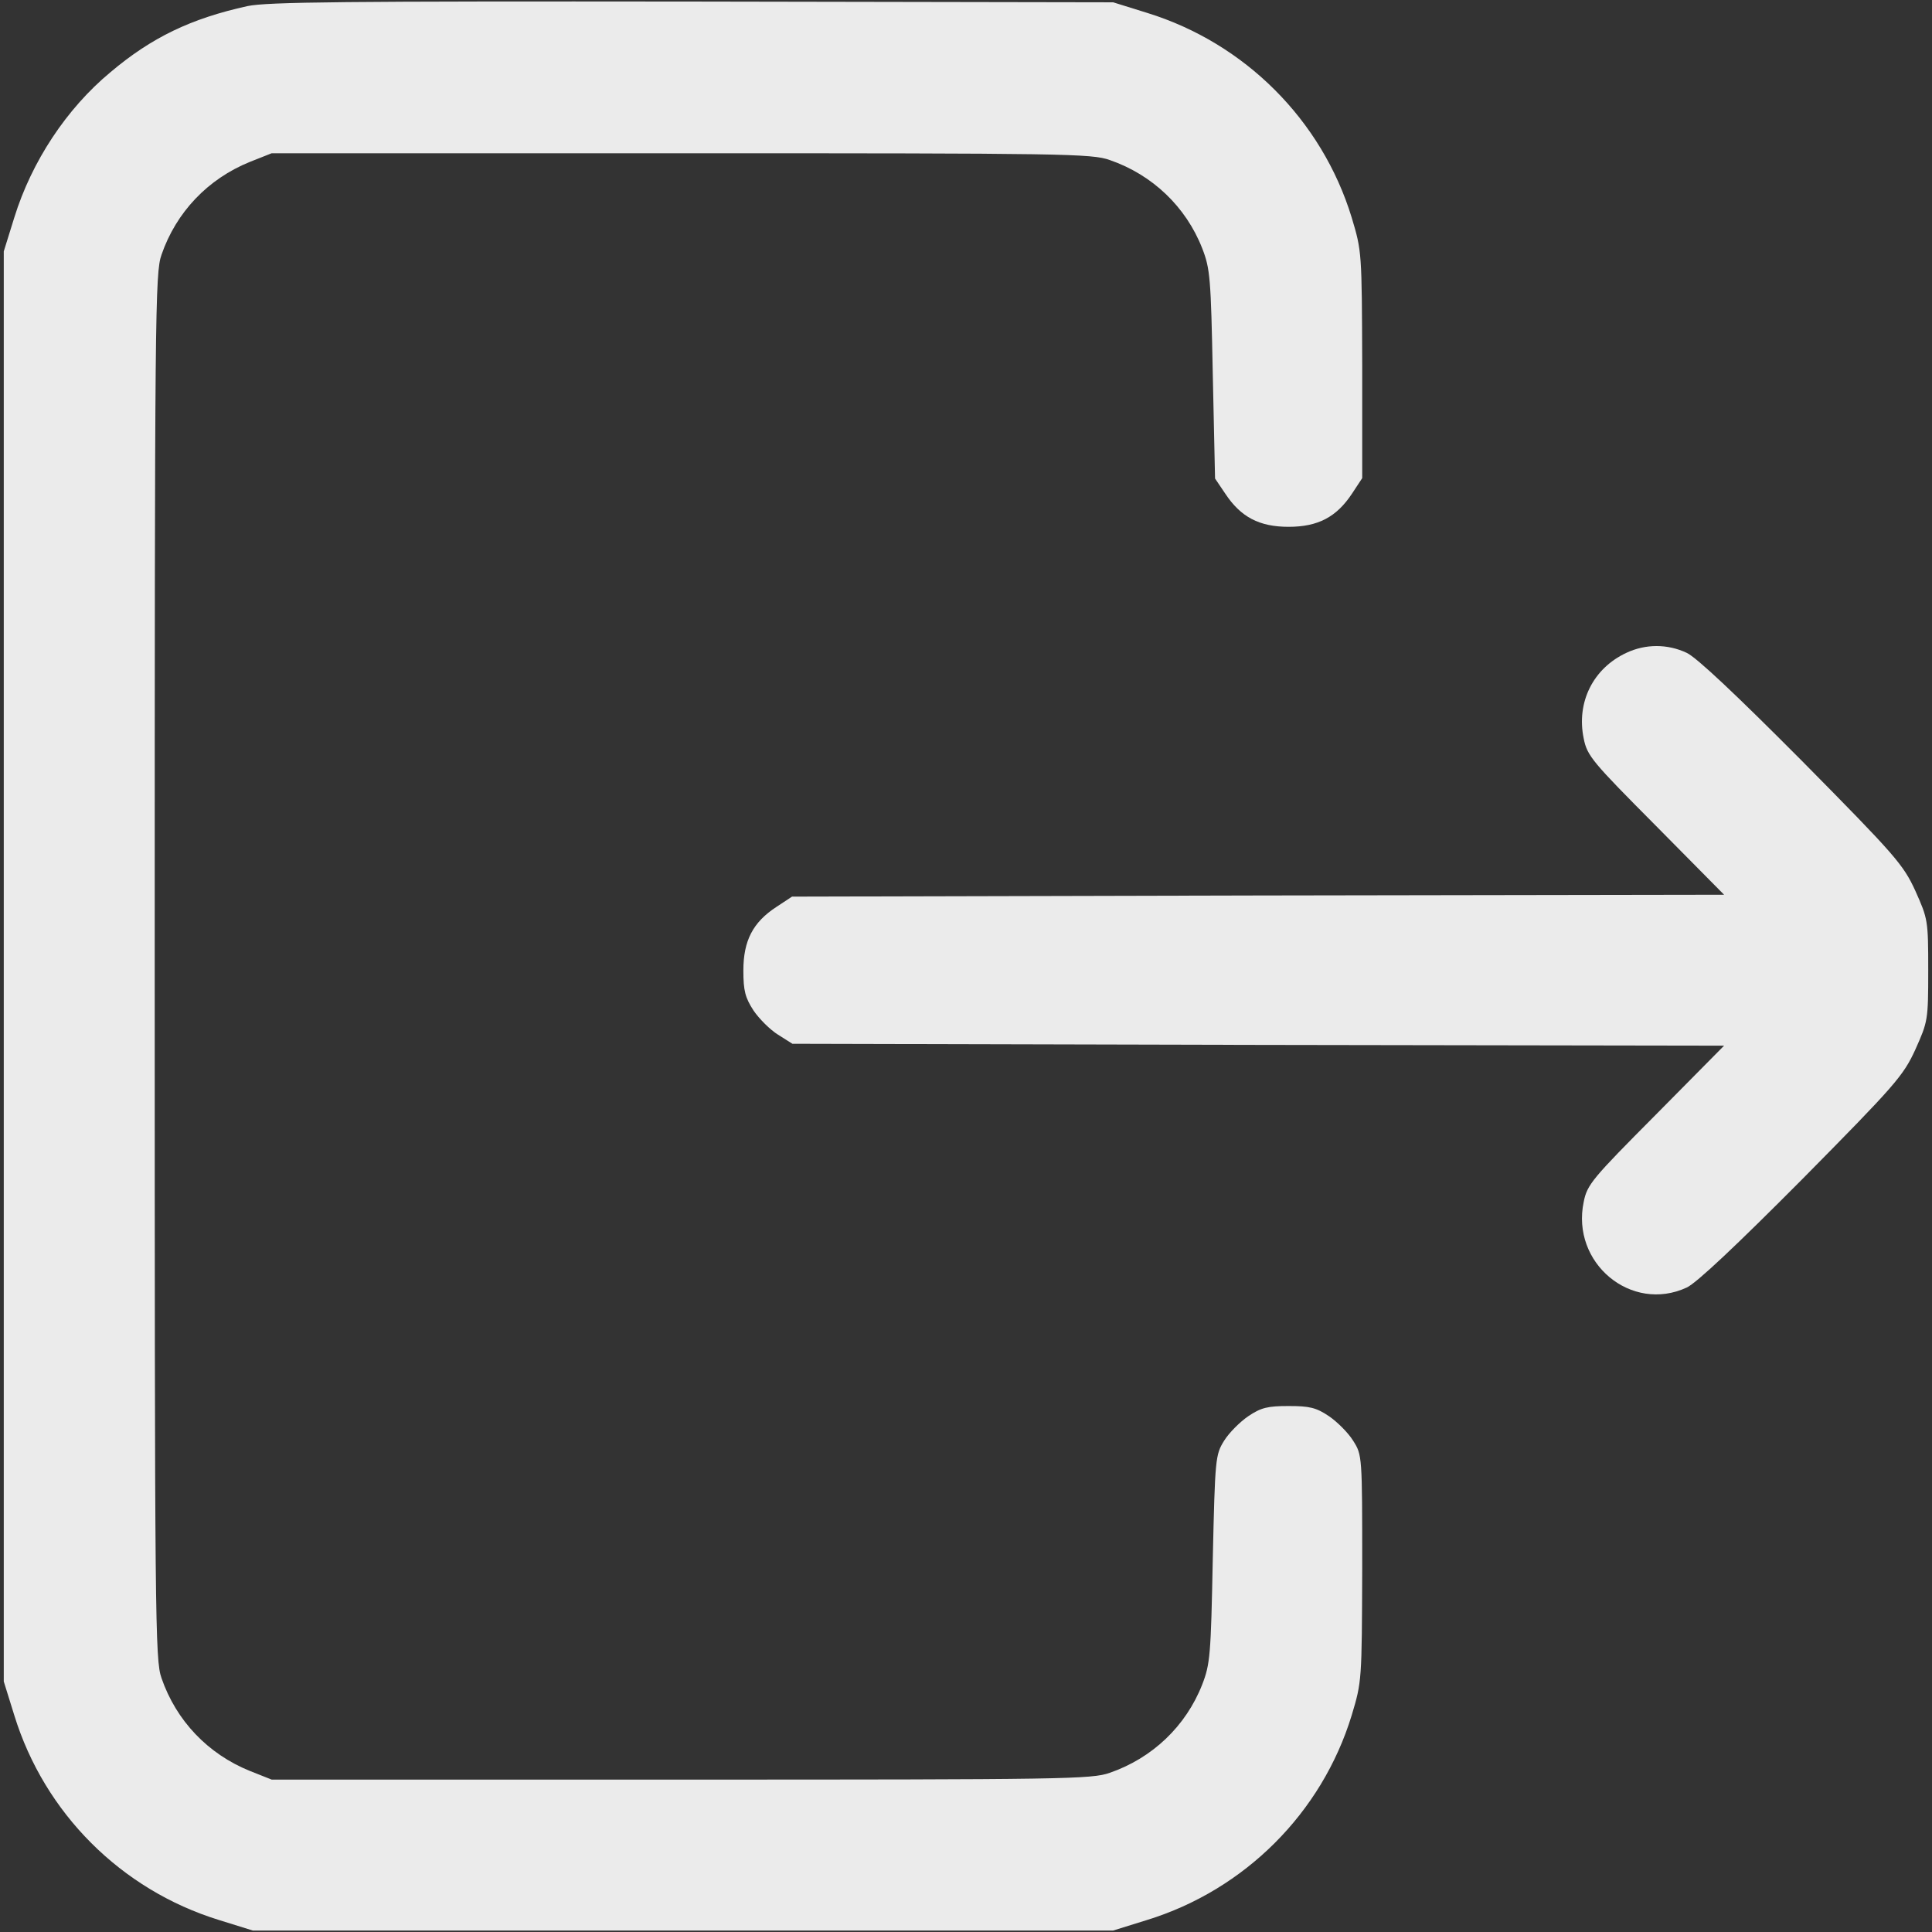 <svg version="1.1" xmlns="http://www.w3.org/2000/svg" xmlns:xlink="http://www.w3.org/1999/xlink" width="512pt" height="512pt" viewBox="0,0,256,256"><rect x="0" y="0" width="256" height="256" fill="#333333" stroke="none"/><g fill-opacity="0.902" fill="#ffffff" fill-rule="nonzero" stroke="none" stroke-width="1" stroke-linecap="butt" stroke-linejoin="miter" stroke-miterlimit="10" stroke-dasharray="" stroke-dashoffset="0" font-family="none" font-weight="none" font-size="none" text-anchor="none" style="mix-blend-mode: normal"><g transform="translate(-0.25,0.056) scale(0.5,0.5)"><g transform="translate(0,512) scale(0.1,-0.1)"><path d="M661,5105c-150,-33 -254,-83 -363,-175c-117,-97 -209,-237 -255,-385l-28,-90v-1895v-1895l28,-90c80,-259 283,-462 542,-542l90,-28h1140h1140l90,28c259,80 463,284 542,542c27,90 27,91 28,390c0,299 0,300 -24,338c-13,21 -42,50 -64,65c-34,23 -52,27 -107,27c-55,0 -73,-4 -107,-27c-22,-15 -51,-44 -64,-65c-23,-37 -24,-46 -30,-313c-5,-255 -7,-279 -28,-333c-43,-110 -132,-195 -245,-234c-48,-17 -118,-18 -1136,-18h-1085l-58,23c-111,45 -195,133 -234,246c-17,48 -18,146 -18,1886c0,1740 1,1838 18,1886c39,113 123,201 234,246l58,23h1085c1018,0 1088,-1 1136,-18c113,-39 202,-124 245,-234c21,-54 23,-78 28,-334l6,-276l27,-40c41,-62 90,-88 168,-88c78,0 127,26 168,88l27,41v300c-1,300 -1,301 -28,391c-79,258 -283,462 -542,542l-90,28l-1115,2c-924,1 -1126,-1 -1179,-12z"></path><path d="M4315,3391c-88,-41 -133,-131 -113,-227c9,-46 23,-62 191,-231l181,-183l-1235,-2l-1235,-3l-41,-27c-63,-41 -88,-90 -88,-169c0,-54 5,-72 27,-106c15,-22 44,-51 65,-64l38,-24l1234,-3l1235,-2l-181,-183c-168,-169 -182,-185 -191,-231c-34,-162 126,-295 273,-227c26,12 132,112 306,287c247,250 268,274 300,344c33,74 34,77 34,210c0,133 -1,136 -34,210c-32,70 -53,94 -300,344c-174,175 -280,275 -306,287c-51,24 -109,24 -160,0z"></path></g></g></g></svg>